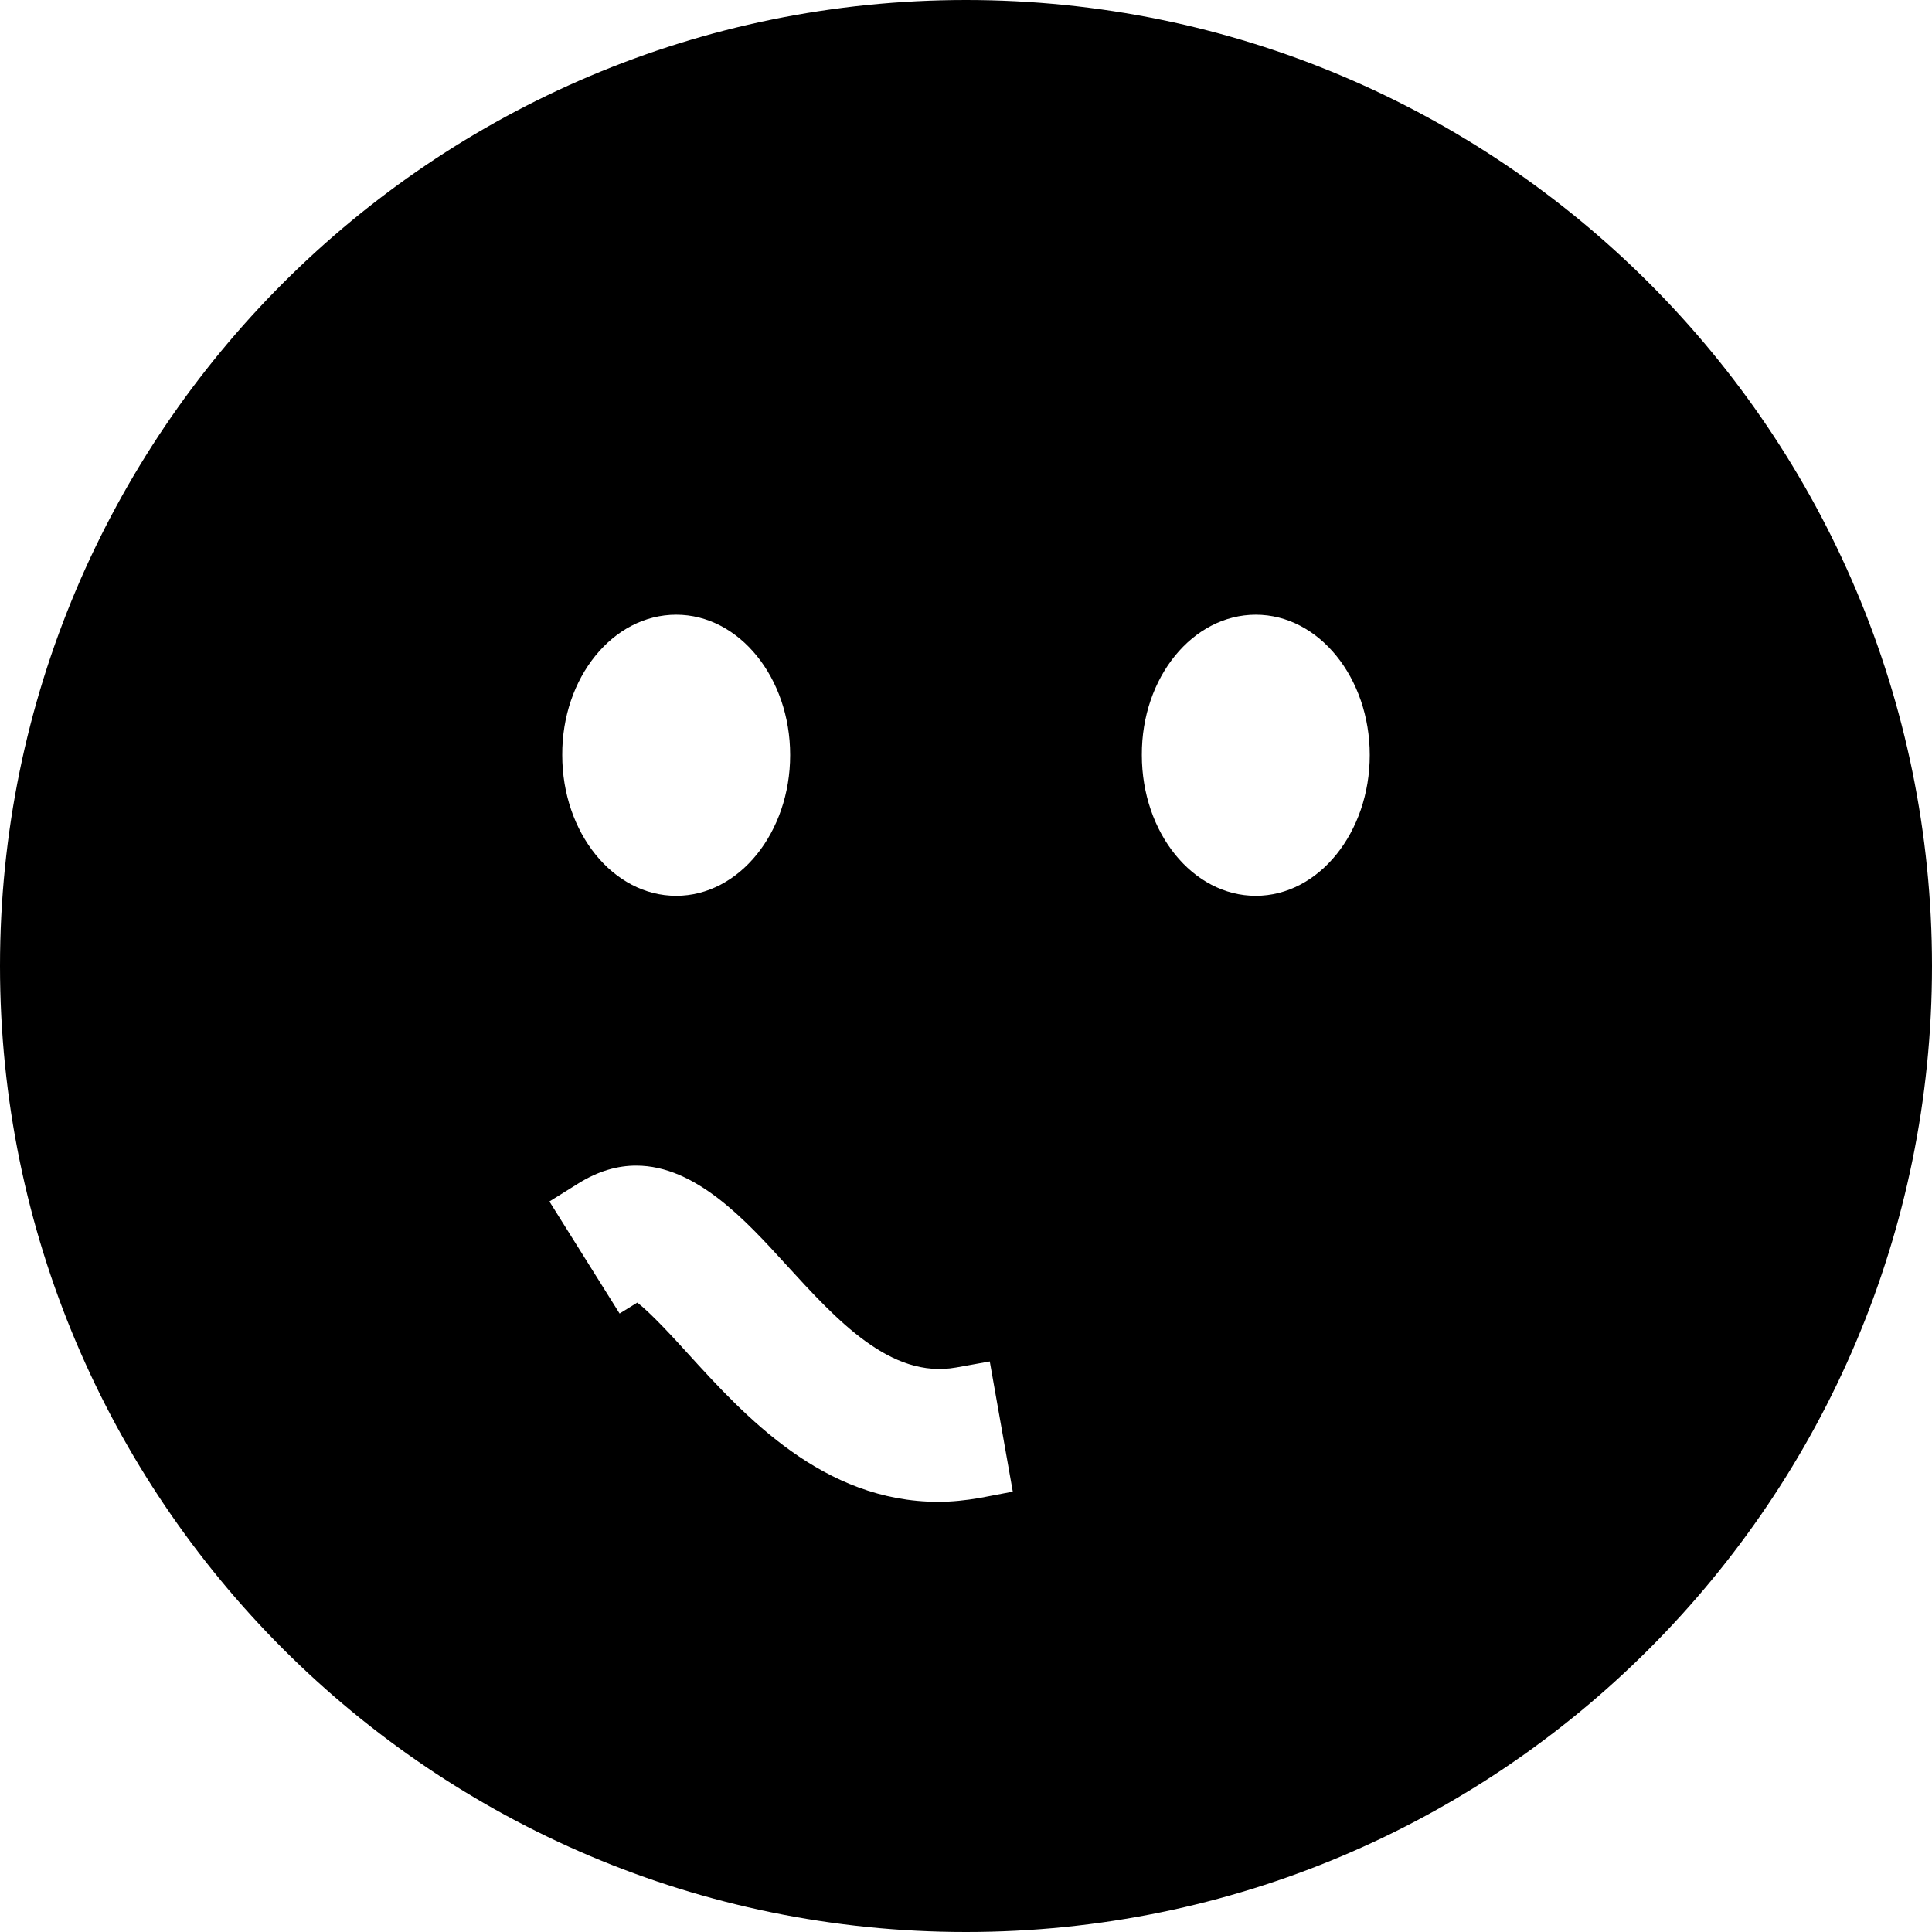 <?xml version="1.0" encoding="utf-8"?>
<!-- Generator: Adobe Illustrator 21.1.0, SVG Export Plug-In . SVG Version: 6.00 Build 0)  -->
<svg version="1.1" id="Layer_6" xmlns="http://www.w3.org/2000/svg" xmlns:xlink="http://www.w3.org/1999/xlink" x="0px" y="0px"
	 viewBox="0 0 512 512" style="enable-background:new 0 0 512 512;" xml:space="preserve">
<path d="M256,0C114.7,0,0,114.7,0,256s114.7,256,256,256c141.4,0,256-114.7,256-256S397.4,0,256,0z M179.2,162.9
	c16.7,0,30.2,16.7,30.2,37.2s-13.5,37.3-30.2,37.3c-16.7,0-30.2-16.7-30.2-37.3C148.9,179.6,162.4,162.9,179.2,162.9z M259.5,397
	c-3.6,0.6-7.2,1-10.8,1c0,0,0,0,0,0c-30.6,0-51.3-22.7-66.5-39.4c-3.8-4.2-9.8-10.7-13.3-13.4l-4.7,2.9l-18.6-29.7l7.7-4.8
	c5.3-3.3,10.4-4.7,15.3-4.7c15.8,0,29.1,14.6,39.5,26c13.7,15,27.9,30.6,45.3,27.5l8.9-1.6l6.1,34.5L259.5,397z M332.8,237.4
	c-16.7,0-30.2-16.7-30.2-37.3c-0.1-20.6,13.5-37.2,30.2-37.2c16.7,0,30.2,16.7,30.2,37.2S349.5,237.4,332.8,237.4z"/>
</svg>
